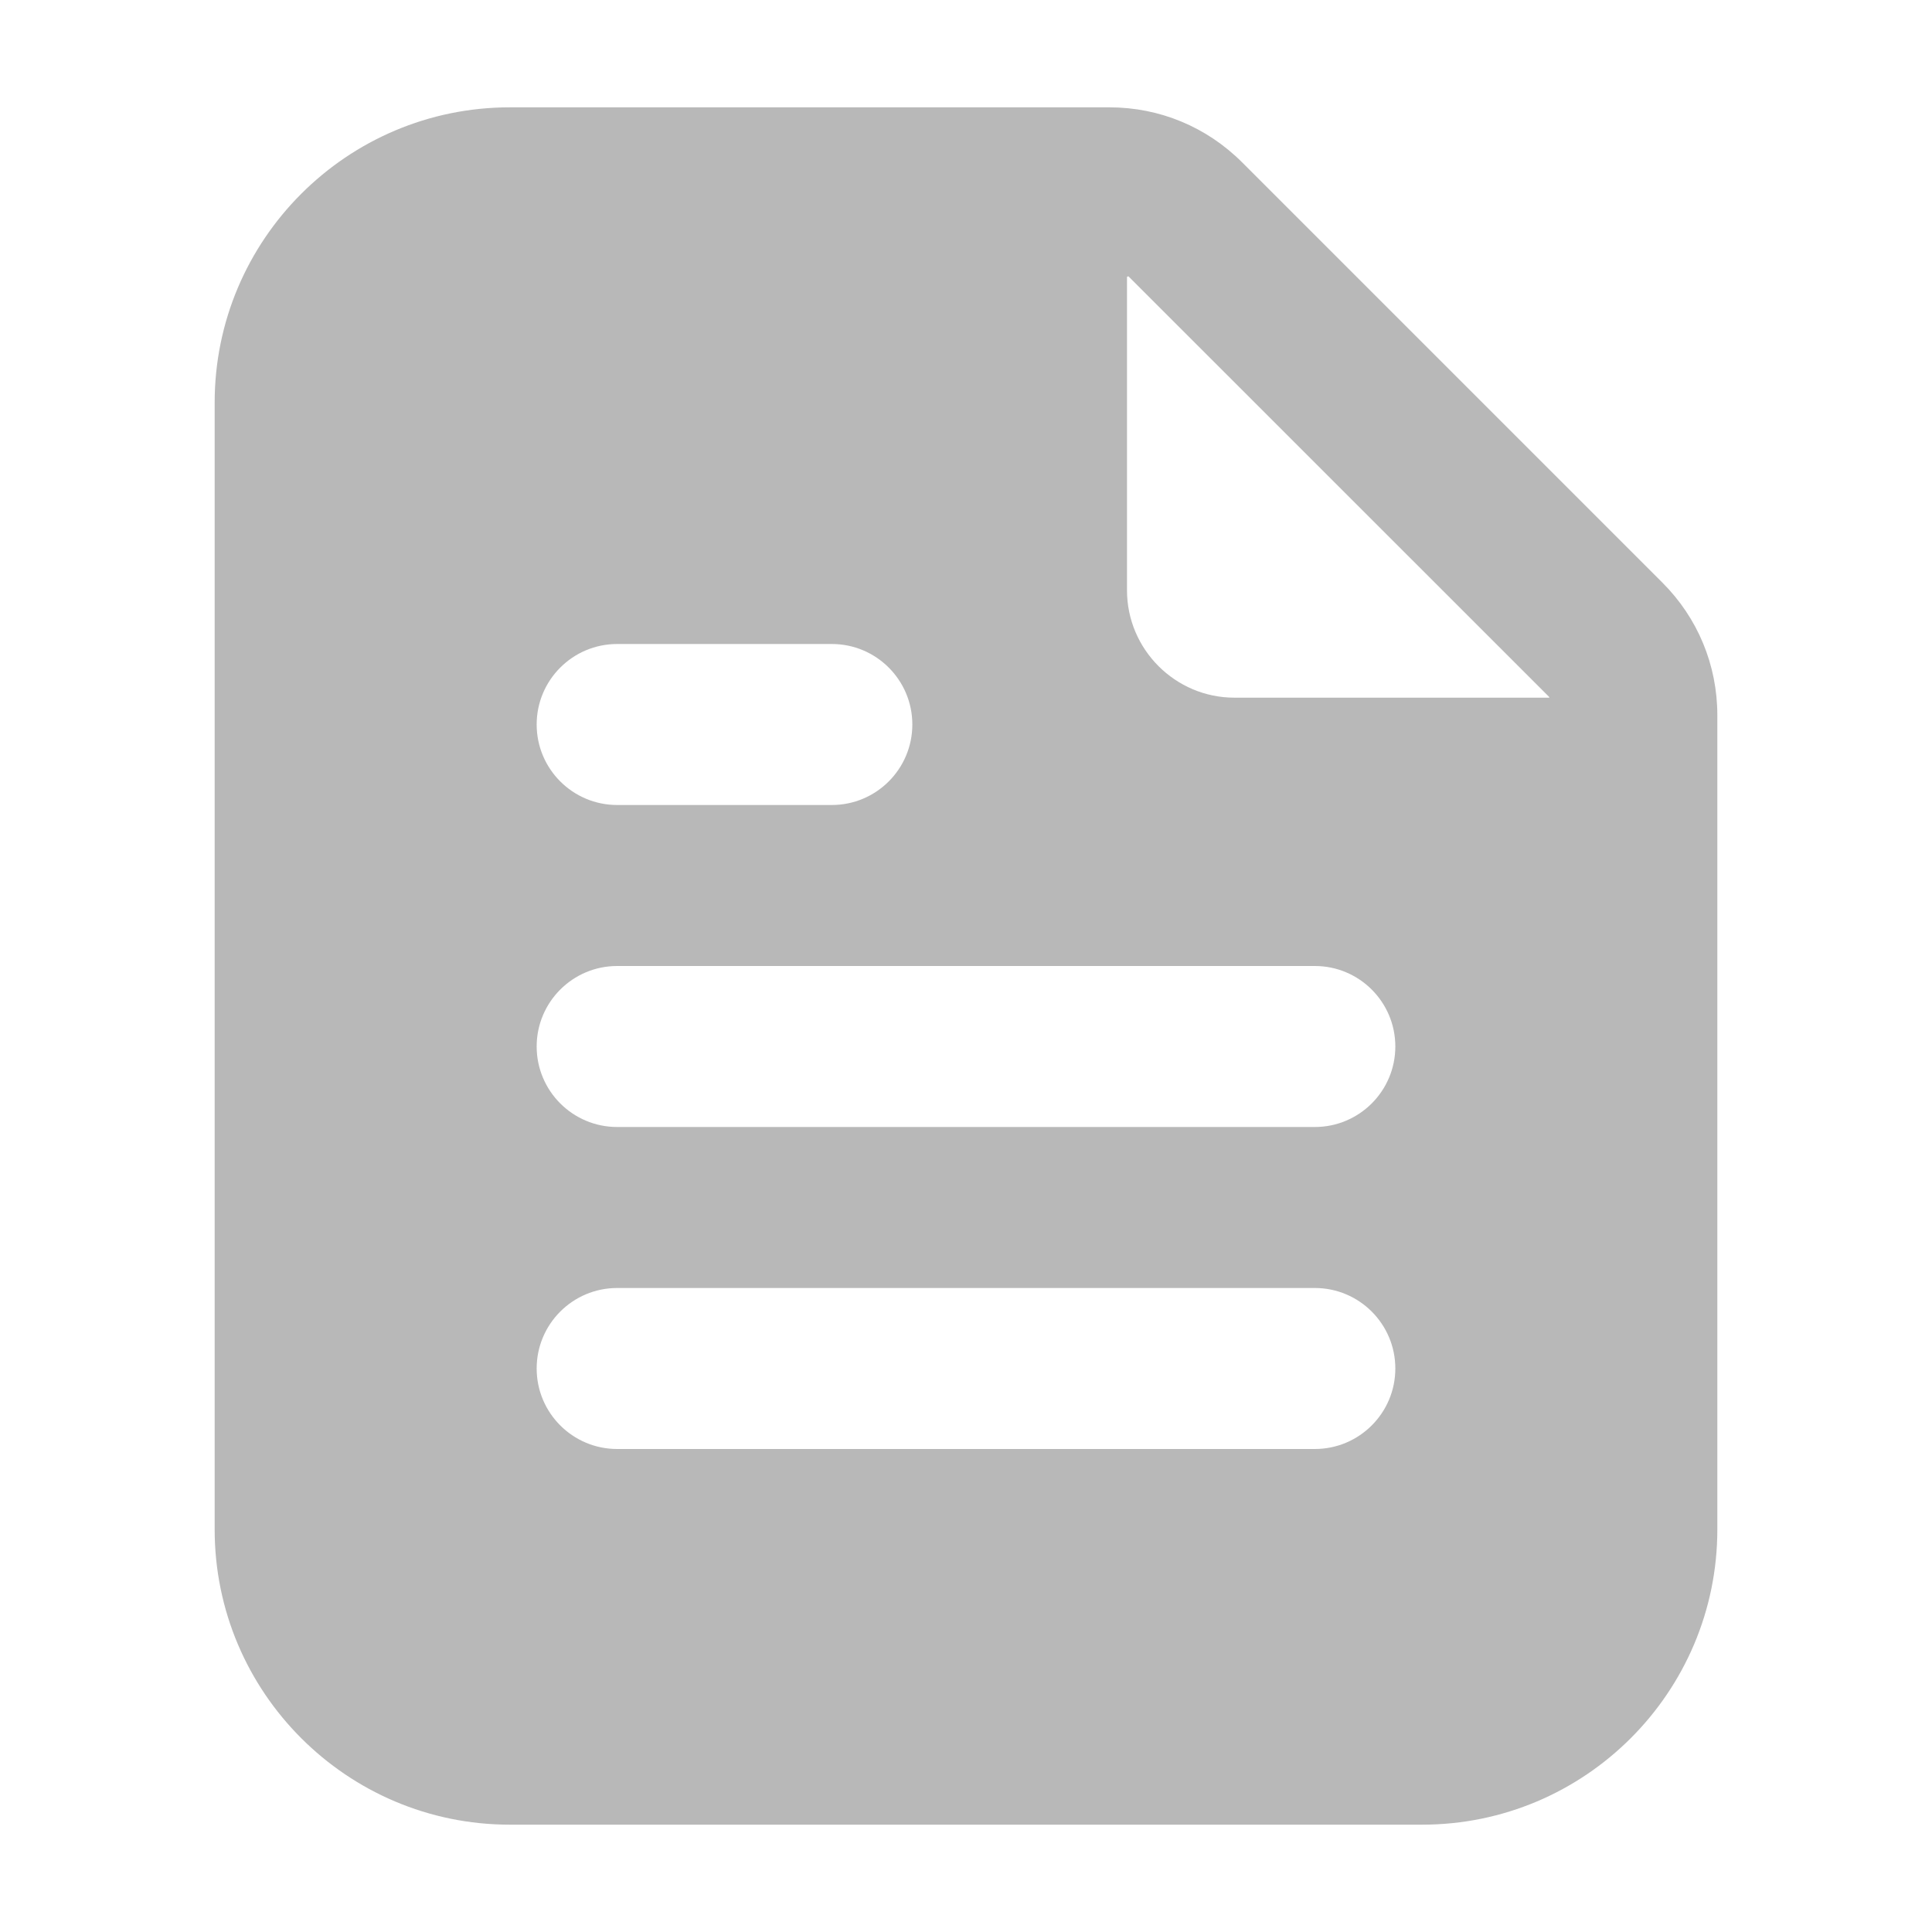 <svg xmlns="http://www.w3.org/2000/svg" width="18" height="18" viewBox="0 0 18 18"><title>file content</title><g fill="#b8b8b8e0" class="nc-icon-wrapper"><path d="M15.487,5.427l-3.914-3.914c-.331-.331-.77-.513-1.237-.513H4.75c-1.517,0-2.75,1.233-2.75,2.75V14.25c0,1.517,1.233,2.75,2.75,2.75H13.25c1.517,0,2.75-1.233,2.75-2.75V6.664c0-.467-.182-.907-.513-1.237Zm-9.737,.573h2c.414,0,.75,.336,.75,.75s-.336,.75-.75,.75h-2c-.414,0-.75-.336-.75-.75s.336-.75,.75-.75Zm6.5,7.5H5.75c-.414,0-.75-.336-.75-.75s.336-.75,.75-.75h6.5c.414,0,.75,.336,.75,.75s-.336,.75-.75,.75Zm0-3H5.75c-.414,0-.75-.336-.75-.75s.336-.75,.75-.75h6.5c.414,0,.75,.336,.75,.75s-.336,.75-.75,.75Zm2.182-4h-2.932c-.55,0-1-.45-1-1V2.579l.013-.005,3.922,3.921-.002,.005Z" fill="#b8b8b8e0"></path></g></svg>
